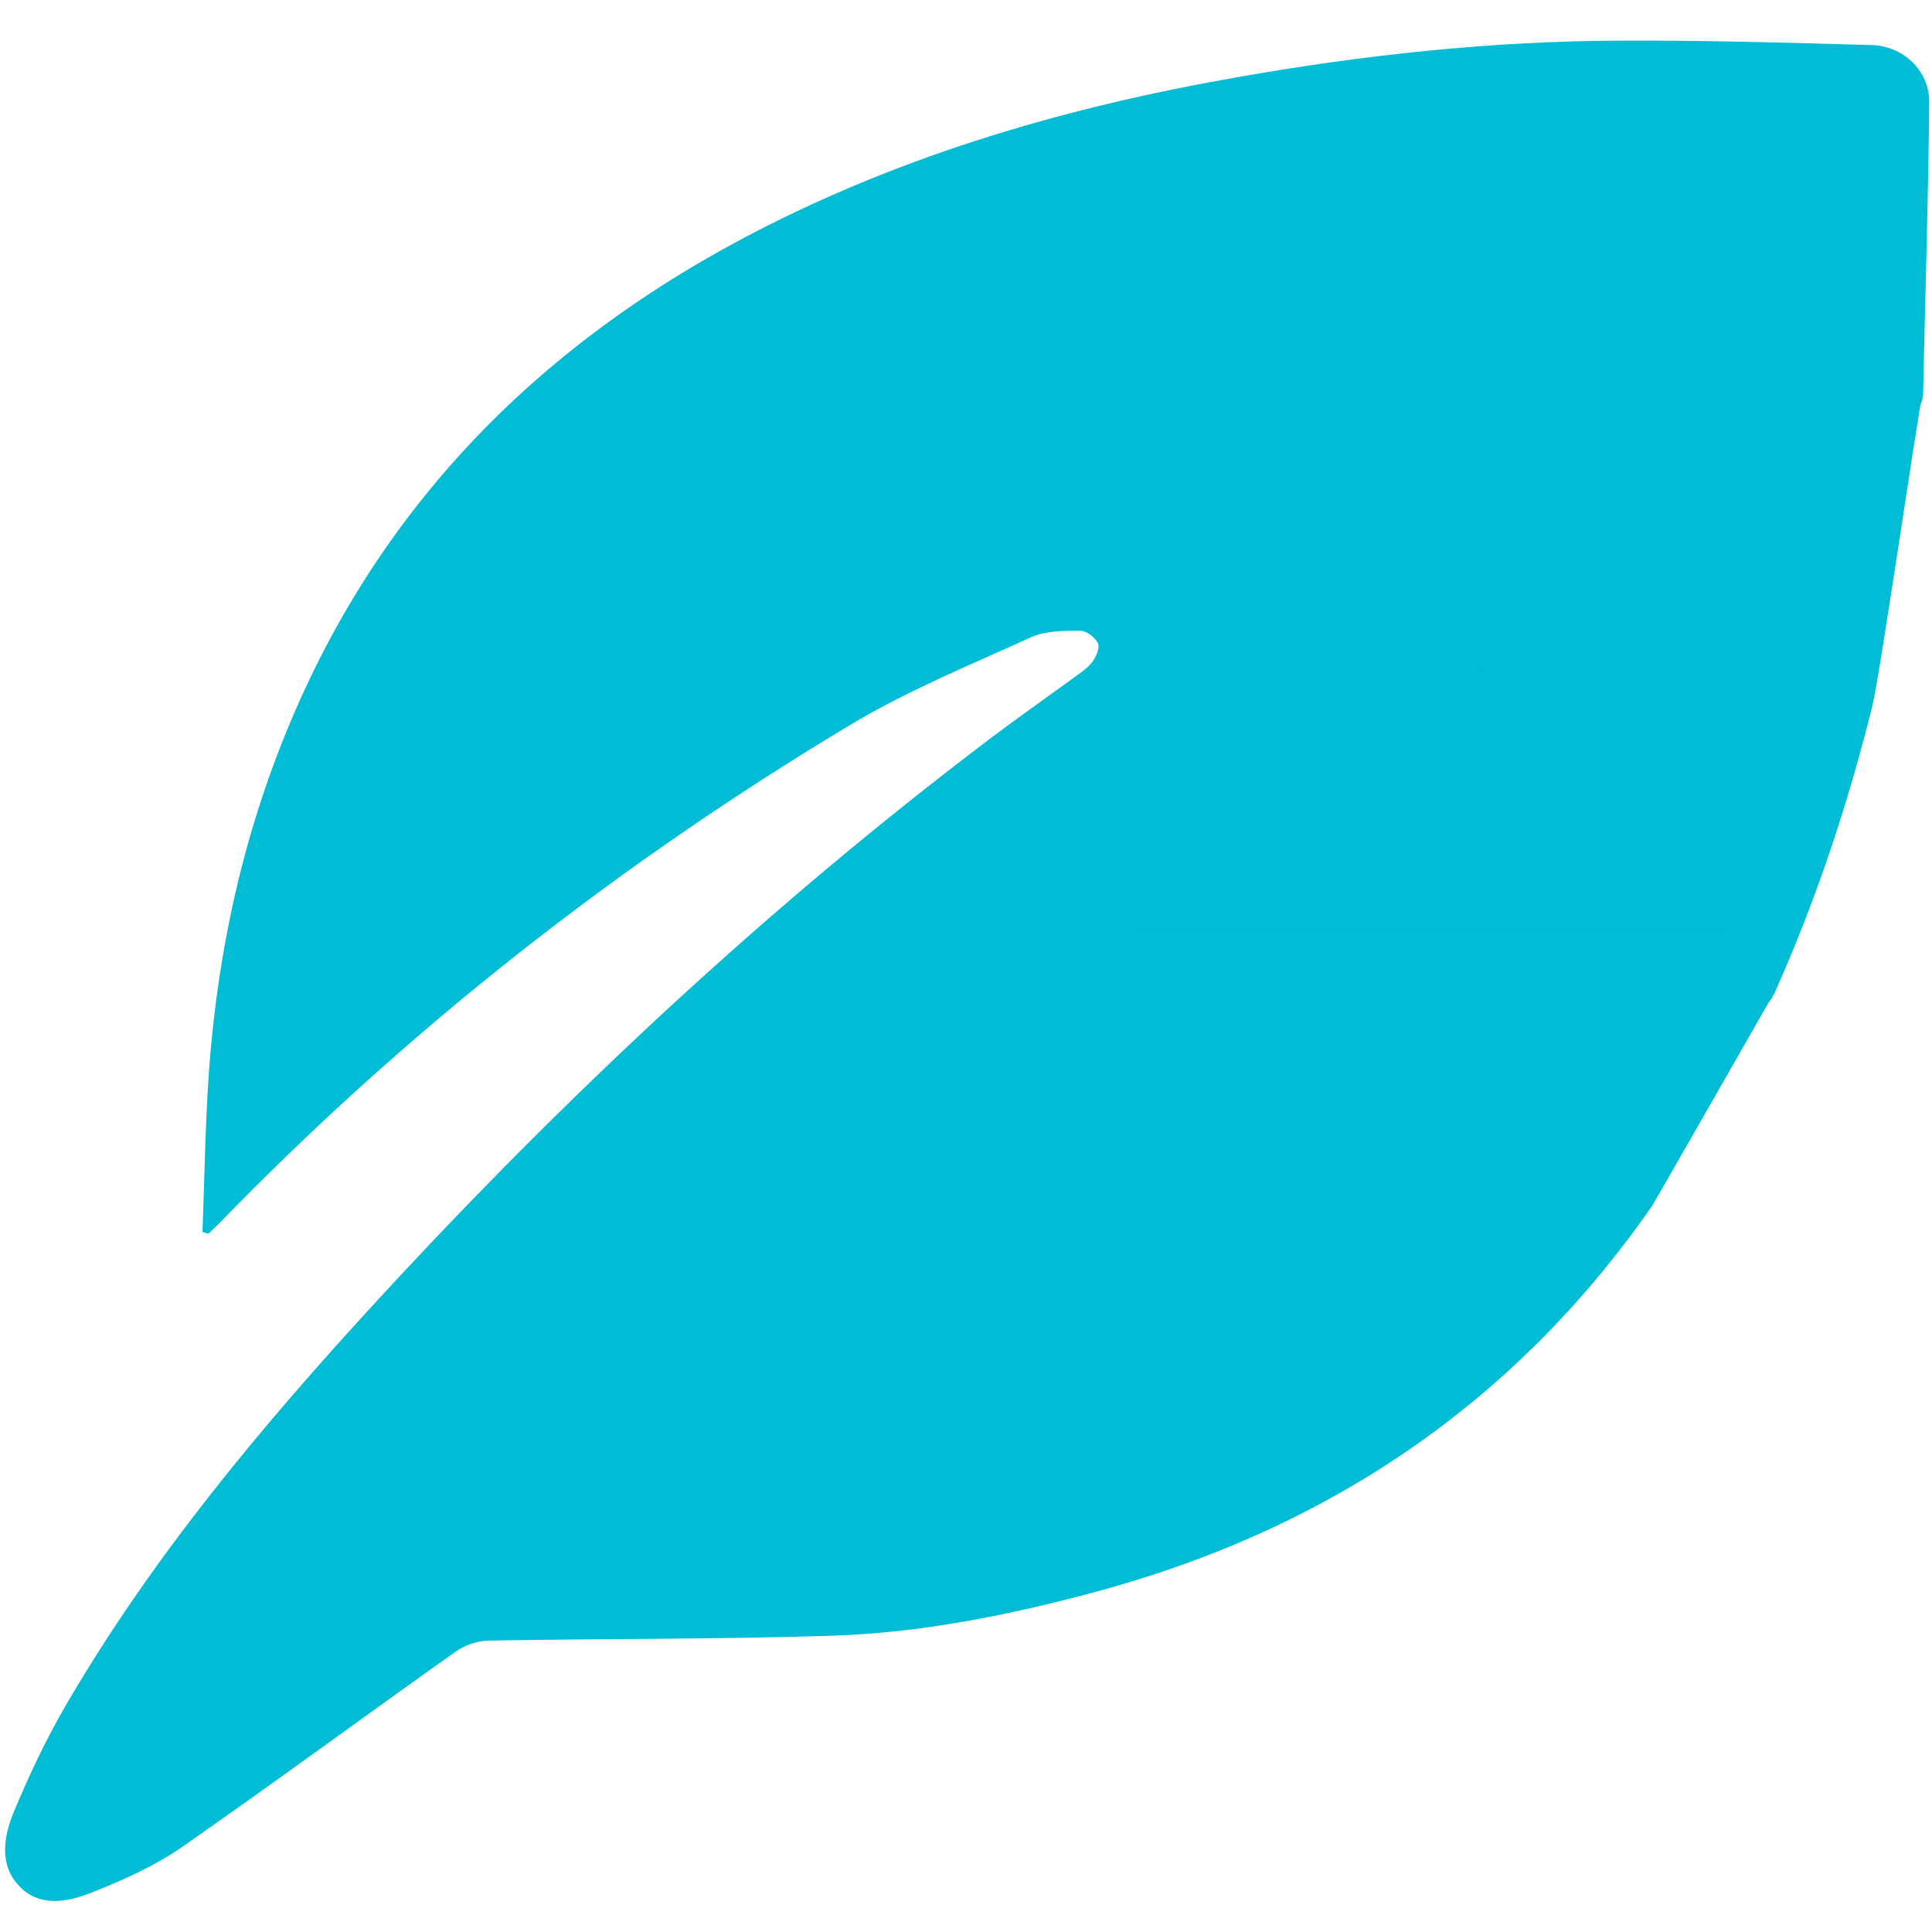 <?xml version="1.0" encoding="utf-8"?>
<svg version="1.1" id="Layer_1" xmlns="http://www.w3.org/2000/svg" xmlns:xlink="http://www.w3.org/1999/xlink" x="0px" y="0px"
	 viewBox="0 0 480 480" style="enable-background:new 0 0 480 480;" xml:space="preserve">
<style type="text/css">
	.st0{fill:#00BCD4;} <!-- $logo color value defined in _custom.scss -->
</style>
<g>
	<path class="st0" d="M50.3,306.1c0.6-15.3,0.7-30.6,2.1-45.8c2.1-22.9,6.7-45.4,14.4-67.1c21.8-61.5,63.1-105.6,120.5-135.4
		c38-19.7,78.6-31.4,120.6-38.7c31.3-5.5,62.9-8.9,94.7-9c20.8-0.1,41.6,0.5,62.4,1.1c7.8,0.2,14.3,6.3,14.3,14
		c-0.2,24.1-1,48.2-1.5,72.4c-0.1,3.5-1.9,4.8-4.8,6c-29.8,12.4-60.6,22-91.9,29.9c-7.9,2-11.2,5.1-10.6,10.3
		c0.6,5.5,4.9,8.2,12.7,8.4c16.6,0.5,33.3,1.4,49.9,1.8c12,0.3,31.8-56.5,44.6-56.5c-1.5,6.9-10.7,70.8-12.6,78.2
		c-6,24.1-13.8,47.6-23.9,70.3c-1.3,3-2.7,4.9-6.5,4.9c-22.6,0.2-45.2,0.9-67.9,0.9c-11.3,0-22.6-0.9-33.9-1.3
		c-6.2-0.2-9.6,2.1-10.5,6.9c-0.9,4.8,1.8,8.7,7.6,10.7c16.8,5.8,33.6,11.6,50.5,17.1c10.6,3.5,48.3-40.9,59.7-37.5
		c-1,1.7-28.9,50.6-29.8,52c-34.2,49.1-80.7,80.3-138.2,95.8c-21.6,5.8-43.4,10.2-65.8,10.9c-28.3,0.9-56.6,0.7-84.9,1.2
		c-2.7,0-5.9,1.1-8.1,2.6c-22.7,16.1-45.1,32.6-67.9,48.5c-7,4.9-15.1,8.5-23,11.6c-5.8,2.3-12.8,3.6-17.8-1.8
		c-4.9-5.2-3.8-12.1-1.4-18c3.8-9.2,8.1-18.3,13.1-26.9c21.5-36.9,48.8-69.5,77.6-100.8c46.8-50.8,97.2-97.9,152.4-139.6
		c6.5-4.9,13.2-9.6,19.8-14.4c1.7-1.3,3.7-2.5,5-4.1c1-1.3,2.1-3.6,1.6-4.8c-0.6-1.5-2.9-3.2-4.4-3.2c-4.1,0-8.6,0-12.2,1.6
		c-15.1,6.9-30.6,13.2-44.8,21.7c-57.7,34.6-110.3,75.8-157.2,124.2c-0.8,0.8-1.6,1.5-2.4,2.3C51.3,306.4,50.8,306.2,50.3,306.1z"/>
	<rect x="368.2" y="110" class="st0" width="60" height="57"/>
	<rect x="416.5" y="99" class="st0" width="51" height="56.3"/>
	<rect x="287.5" y="220.7" class="st0" width="144.7" height="33.3"/>
	<rect x="283.5" y="231.7" class="st0" width="144.7" height="33.3"/>
	<rect x="268.2" y="254" class="st0" width="144.7" height="33.3"/>
</g>
</svg>
